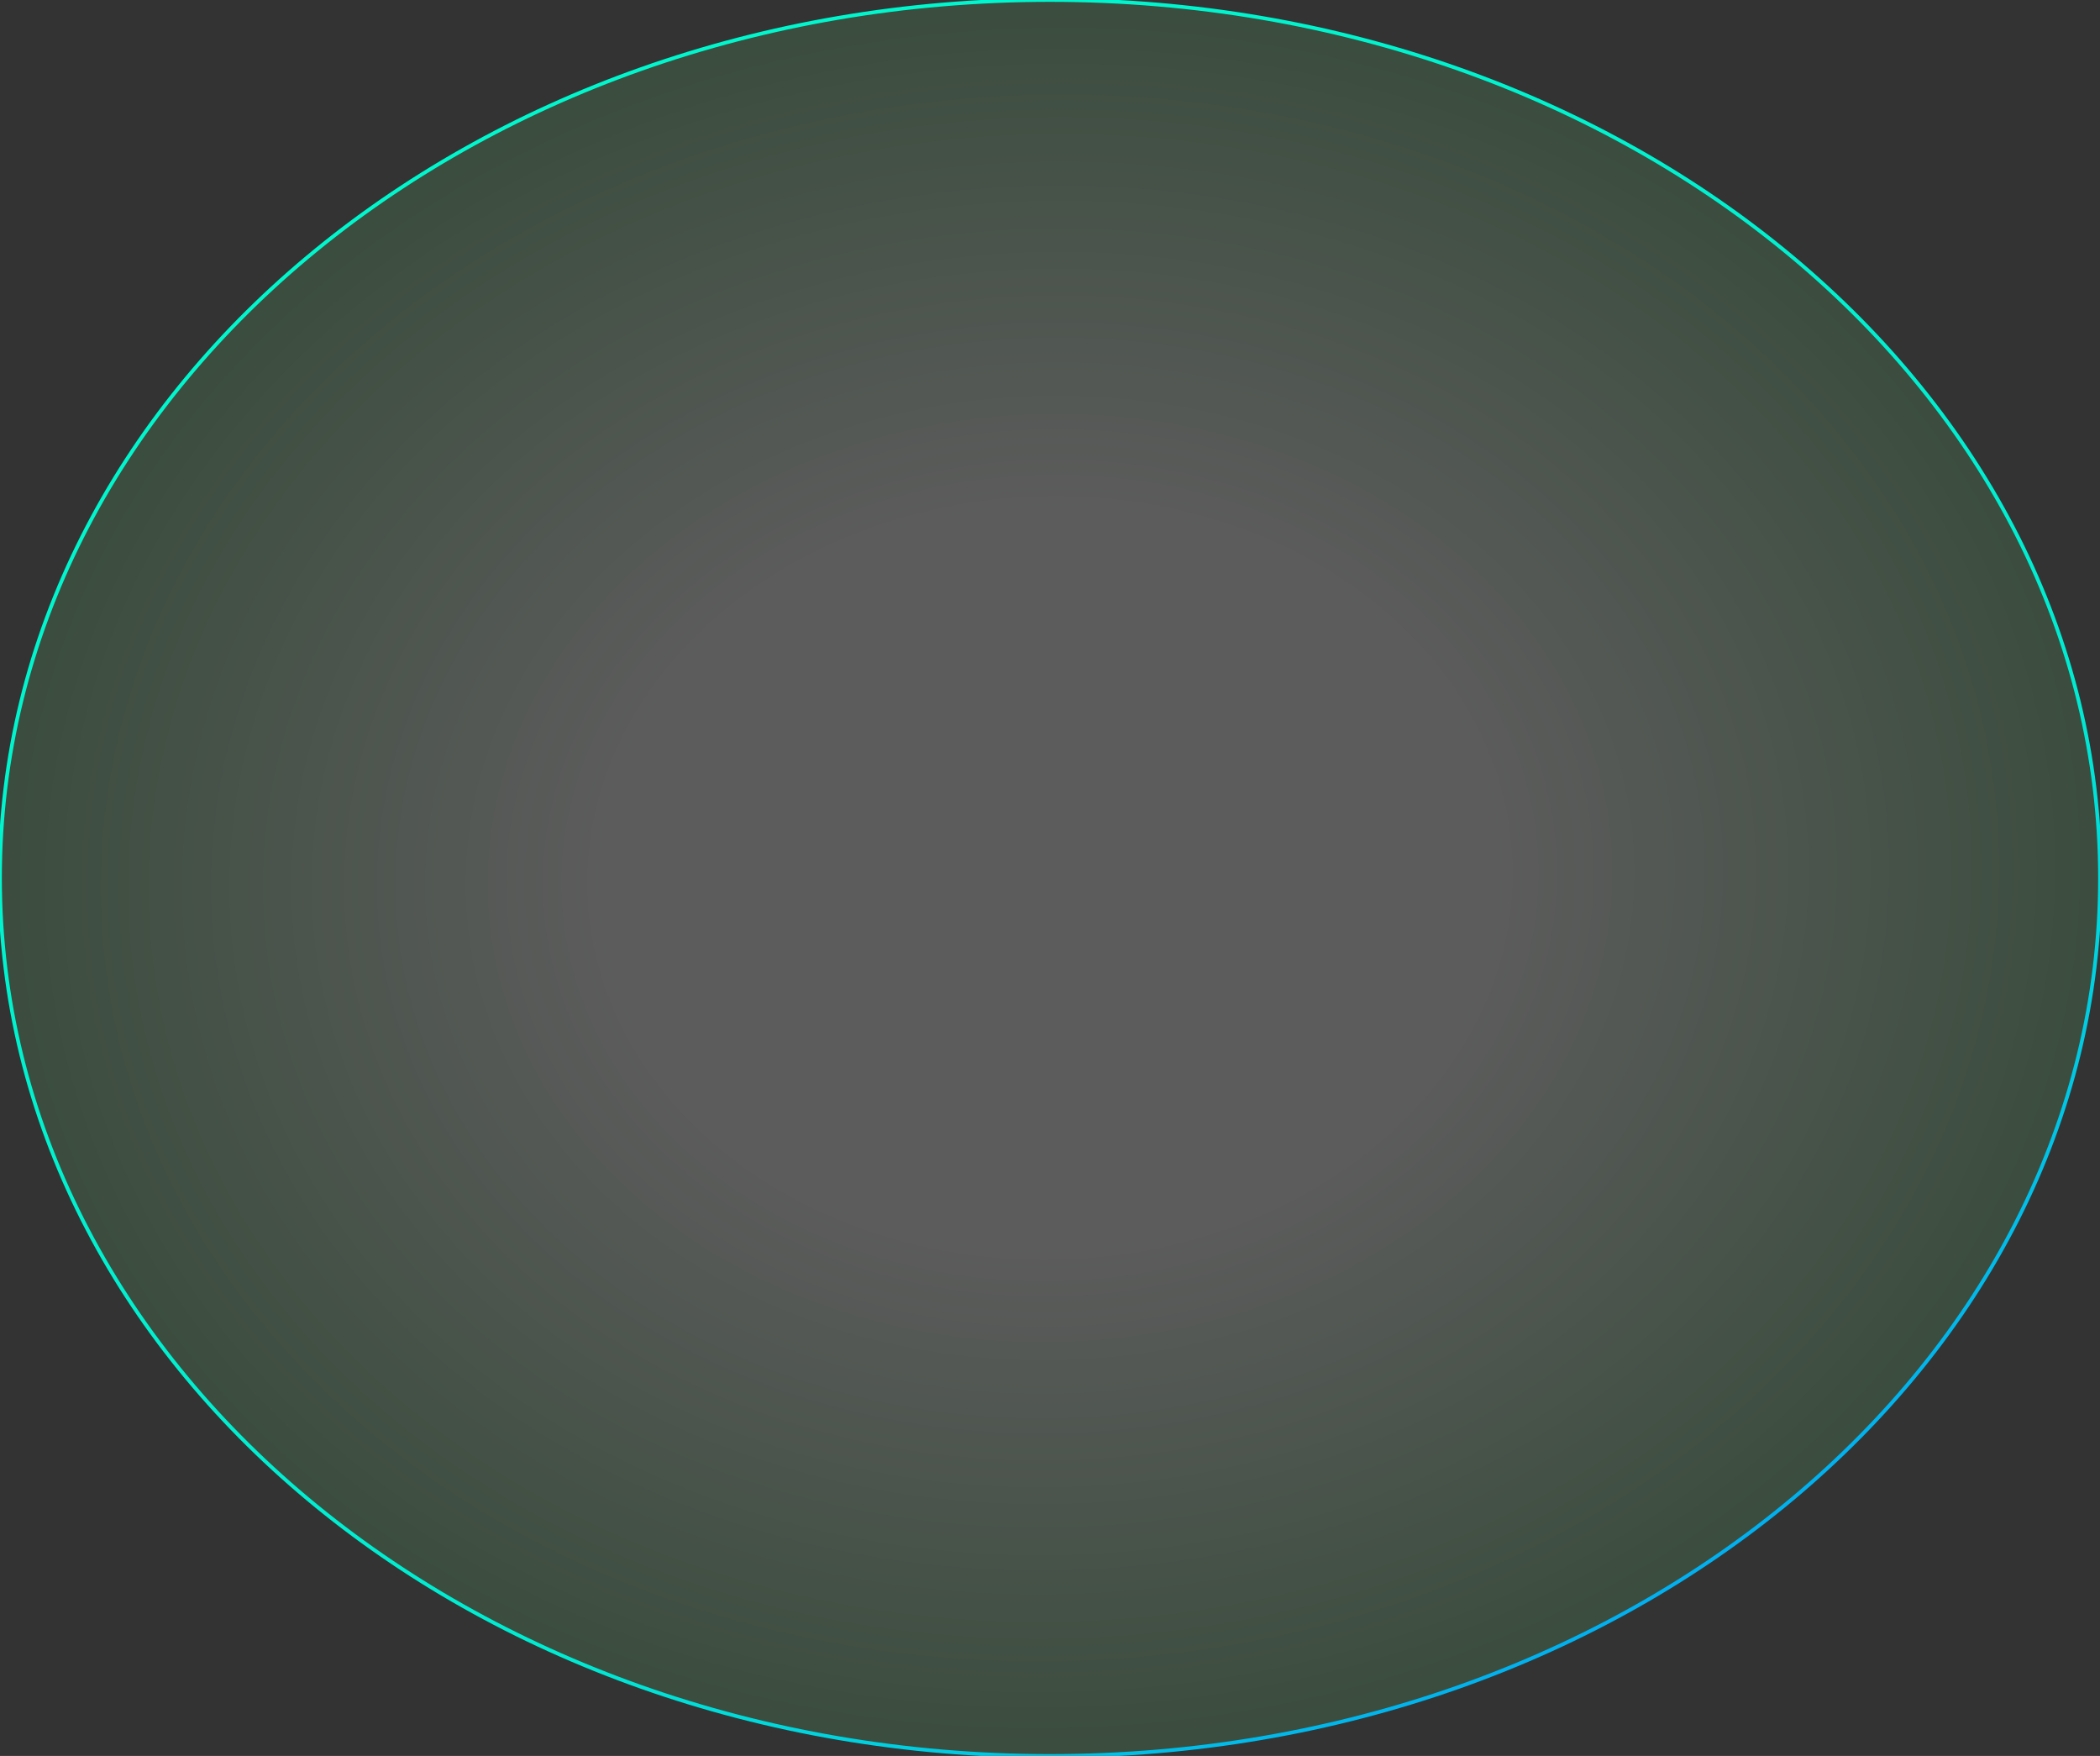 <svg width="567" height="474" viewBox="0 0 567 474" fill="none" xmlns="http://www.w3.org/2000/svg">
<rect x="0" y="0" width="567" height="474" fill="#333333" stroke="none"/>
<path d="M283.5 0C440.073 0 567 106.109 567 237C567 367.891 440.073 474 283.5 474C126.927 474 0 367.891 0 237C0 106.109 126.927 0 283.5 0Z" fill="url(#paint0_radial_907_2709)" fill-opacity="0.2"/>
<path d="M283.5 0C440.073 0 567 106.109 567 237C567 367.891 440.073 474 283.5 474C126.927 474 0 367.891 0 237C0 106.109 126.927 0 283.5 0Z" stroke="url(#paint1_linear_907_2709)"/>
<defs>
<radialGradient id="paint0_radial_907_2709" cx="0" cy="0" r="1" gradientTransform="matrix(7.123 -236.925 283.41 5.955 283.5 237)" gradientUnits="userSpaceOnUse">
<stop offset="0.418" stop-color="white"/>
<stop offset="1" stop-color="#58B368"/>
</radialGradient>
<linearGradient id="paint1_linear_907_2709" x1="60.687" y1="2.69005e-06" x2="401.267" y2="540.225" gradientUnits="userSpaceOnUse">
<stop stop-color="#00F9CC"/>
<stop offset="0.663" stop-color="#00ECD2"/>
<stop offset="1" stop-color="#0094FE"/>
</linearGradient>
</defs>
</svg>
